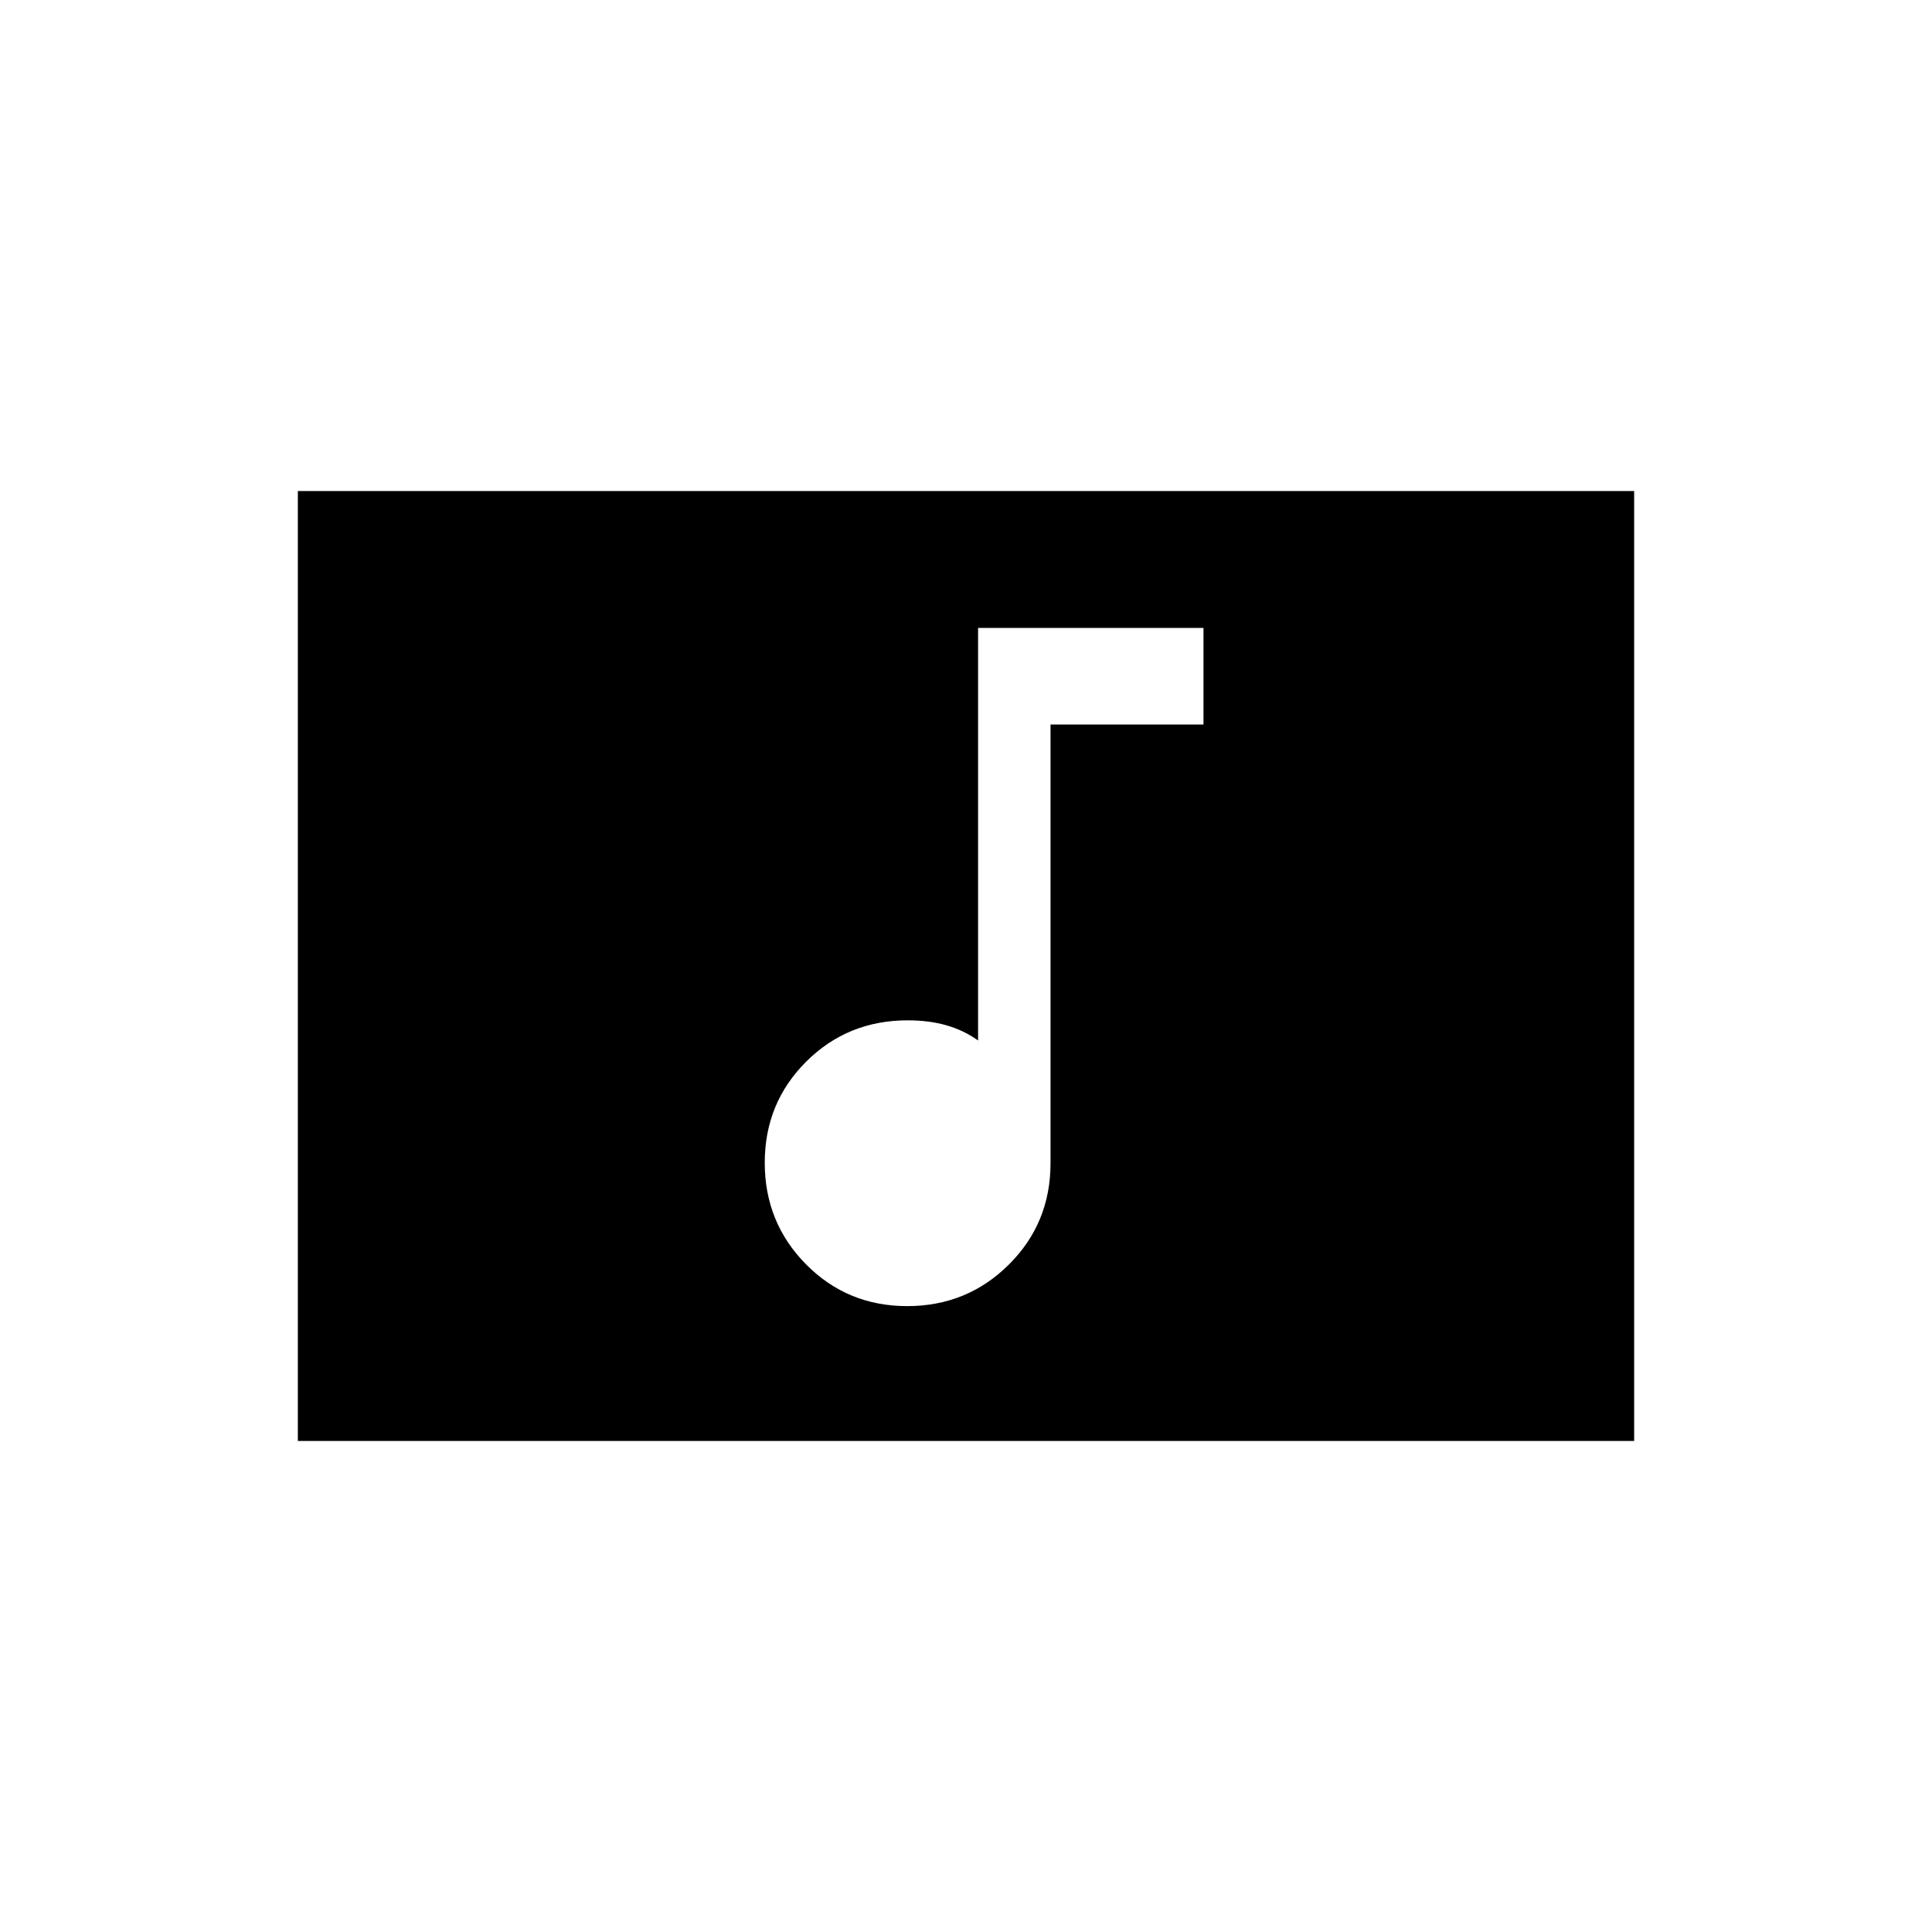 <svg xmlns="http://www.w3.org/2000/svg" height="20" viewBox="0 -960 960 960" width="20"><path d="M450.77-311q29.73 0 50.48-20.59Q522-352.18 522-382v-218h76v-48H486v205q-7-5-15.63-7.5T451-453q-29.82 0-50.41 20.52Q380-411.95 380-382.23q0 29.73 20.52 50.48Q421.05-311 450.77-311ZM148-244v-472h664v472H148Z"/></svg>